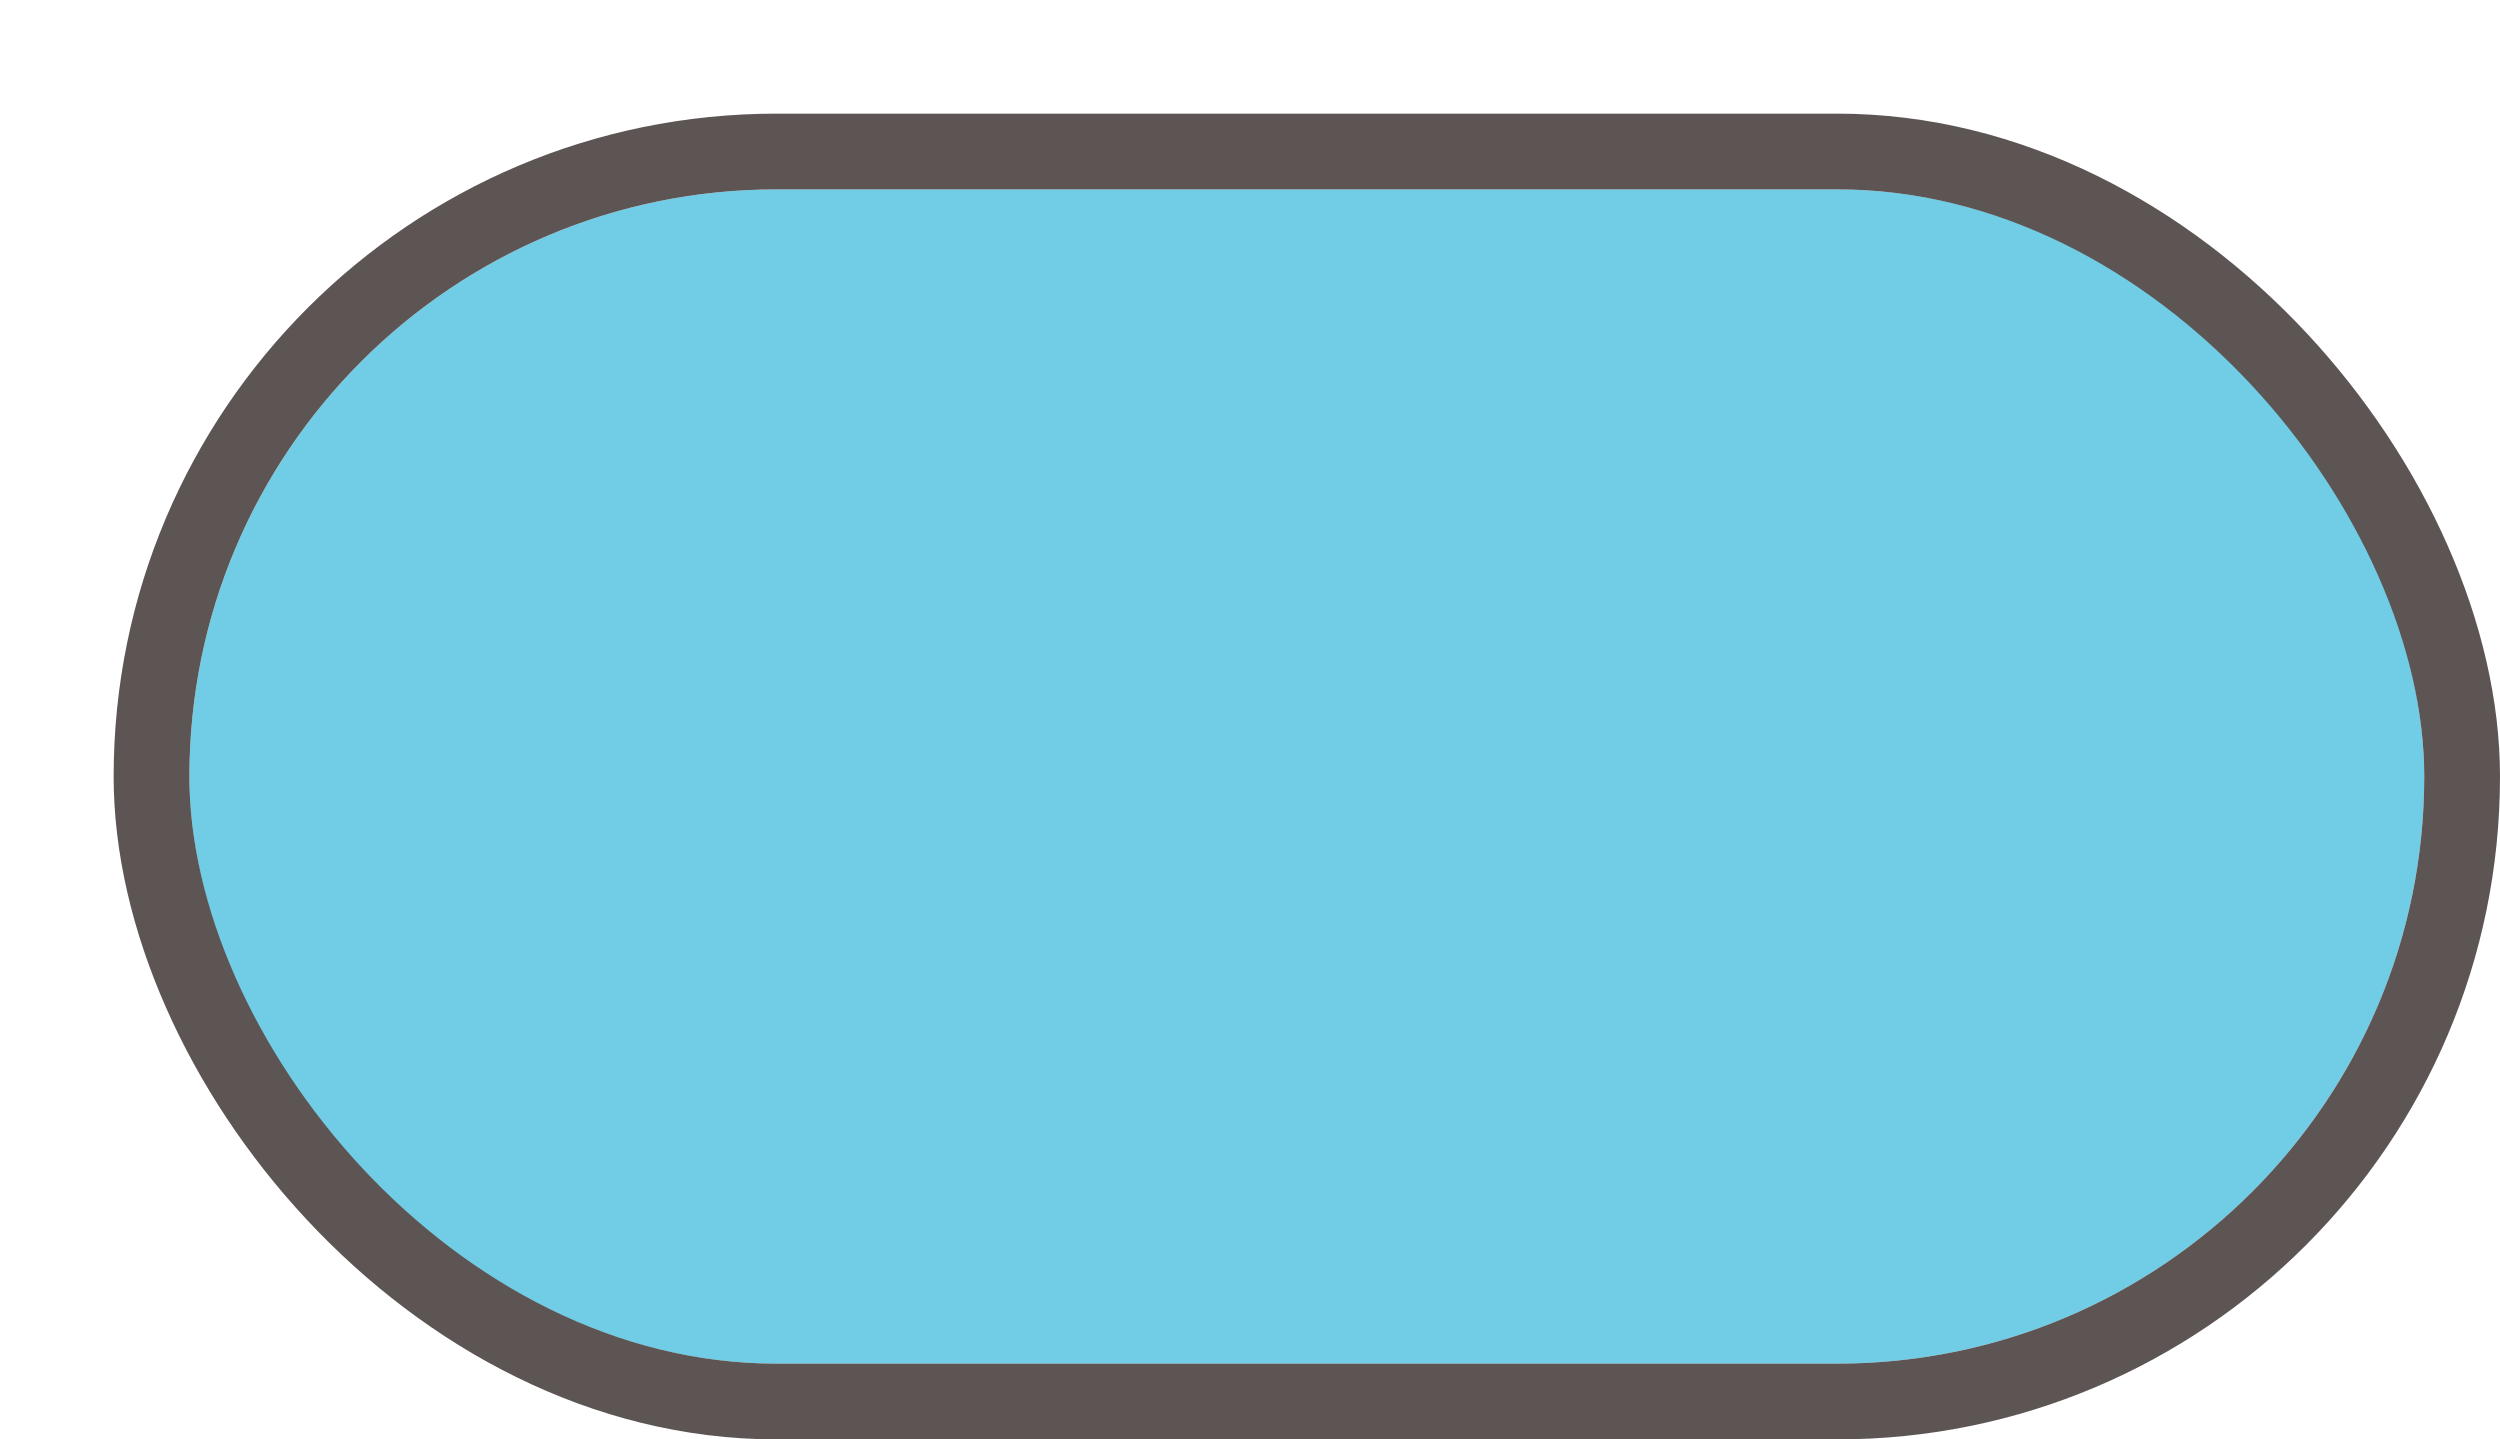 <svg width="264" height="152" viewBox="0 0 264 152" fill="none" xmlns="http://www.w3.org/2000/svg">
<g filter="url(#filter0_d_104_246)">
<rect x="8" y="8" width="236" height="124" rx="62" fill="#71CDE6"/>
<rect x="4" y="4" width="244" height="132" rx="66" stroke="#5C5554" stroke-width="8"/>
</g>
<defs>
<filter id="filter0_d_104_246" x="0" y="0" width="264" height="152" filterUnits="userSpaceOnUse" color-interpolation-filters="sRGB">
<feFlood flood-opacity="0" result="BackgroundImageFix"/>
<feColorMatrix in="SourceAlpha" type="matrix" values="0 0 0 0 0 0 0 0 0 0 0 0 0 0 0 0 0 0 127 0" result="hardAlpha"/>
<feOffset dx="12" dy="12"/>
<feComposite in2="hardAlpha" operator="out"/>
<feColorMatrix type="matrix" values="0 0 0 0 0.361 0 0 0 0 0.335 0 0 0 0 0.33 0 0 0 1 0"/>
<feBlend mode="normal" in2="BackgroundImageFix" result="effect1_dropShadow_104_246"/>
<feBlend mode="normal" in="SourceGraphic" in2="effect1_dropShadow_104_246" result="shape"/>
</filter>
</defs>
</svg>
